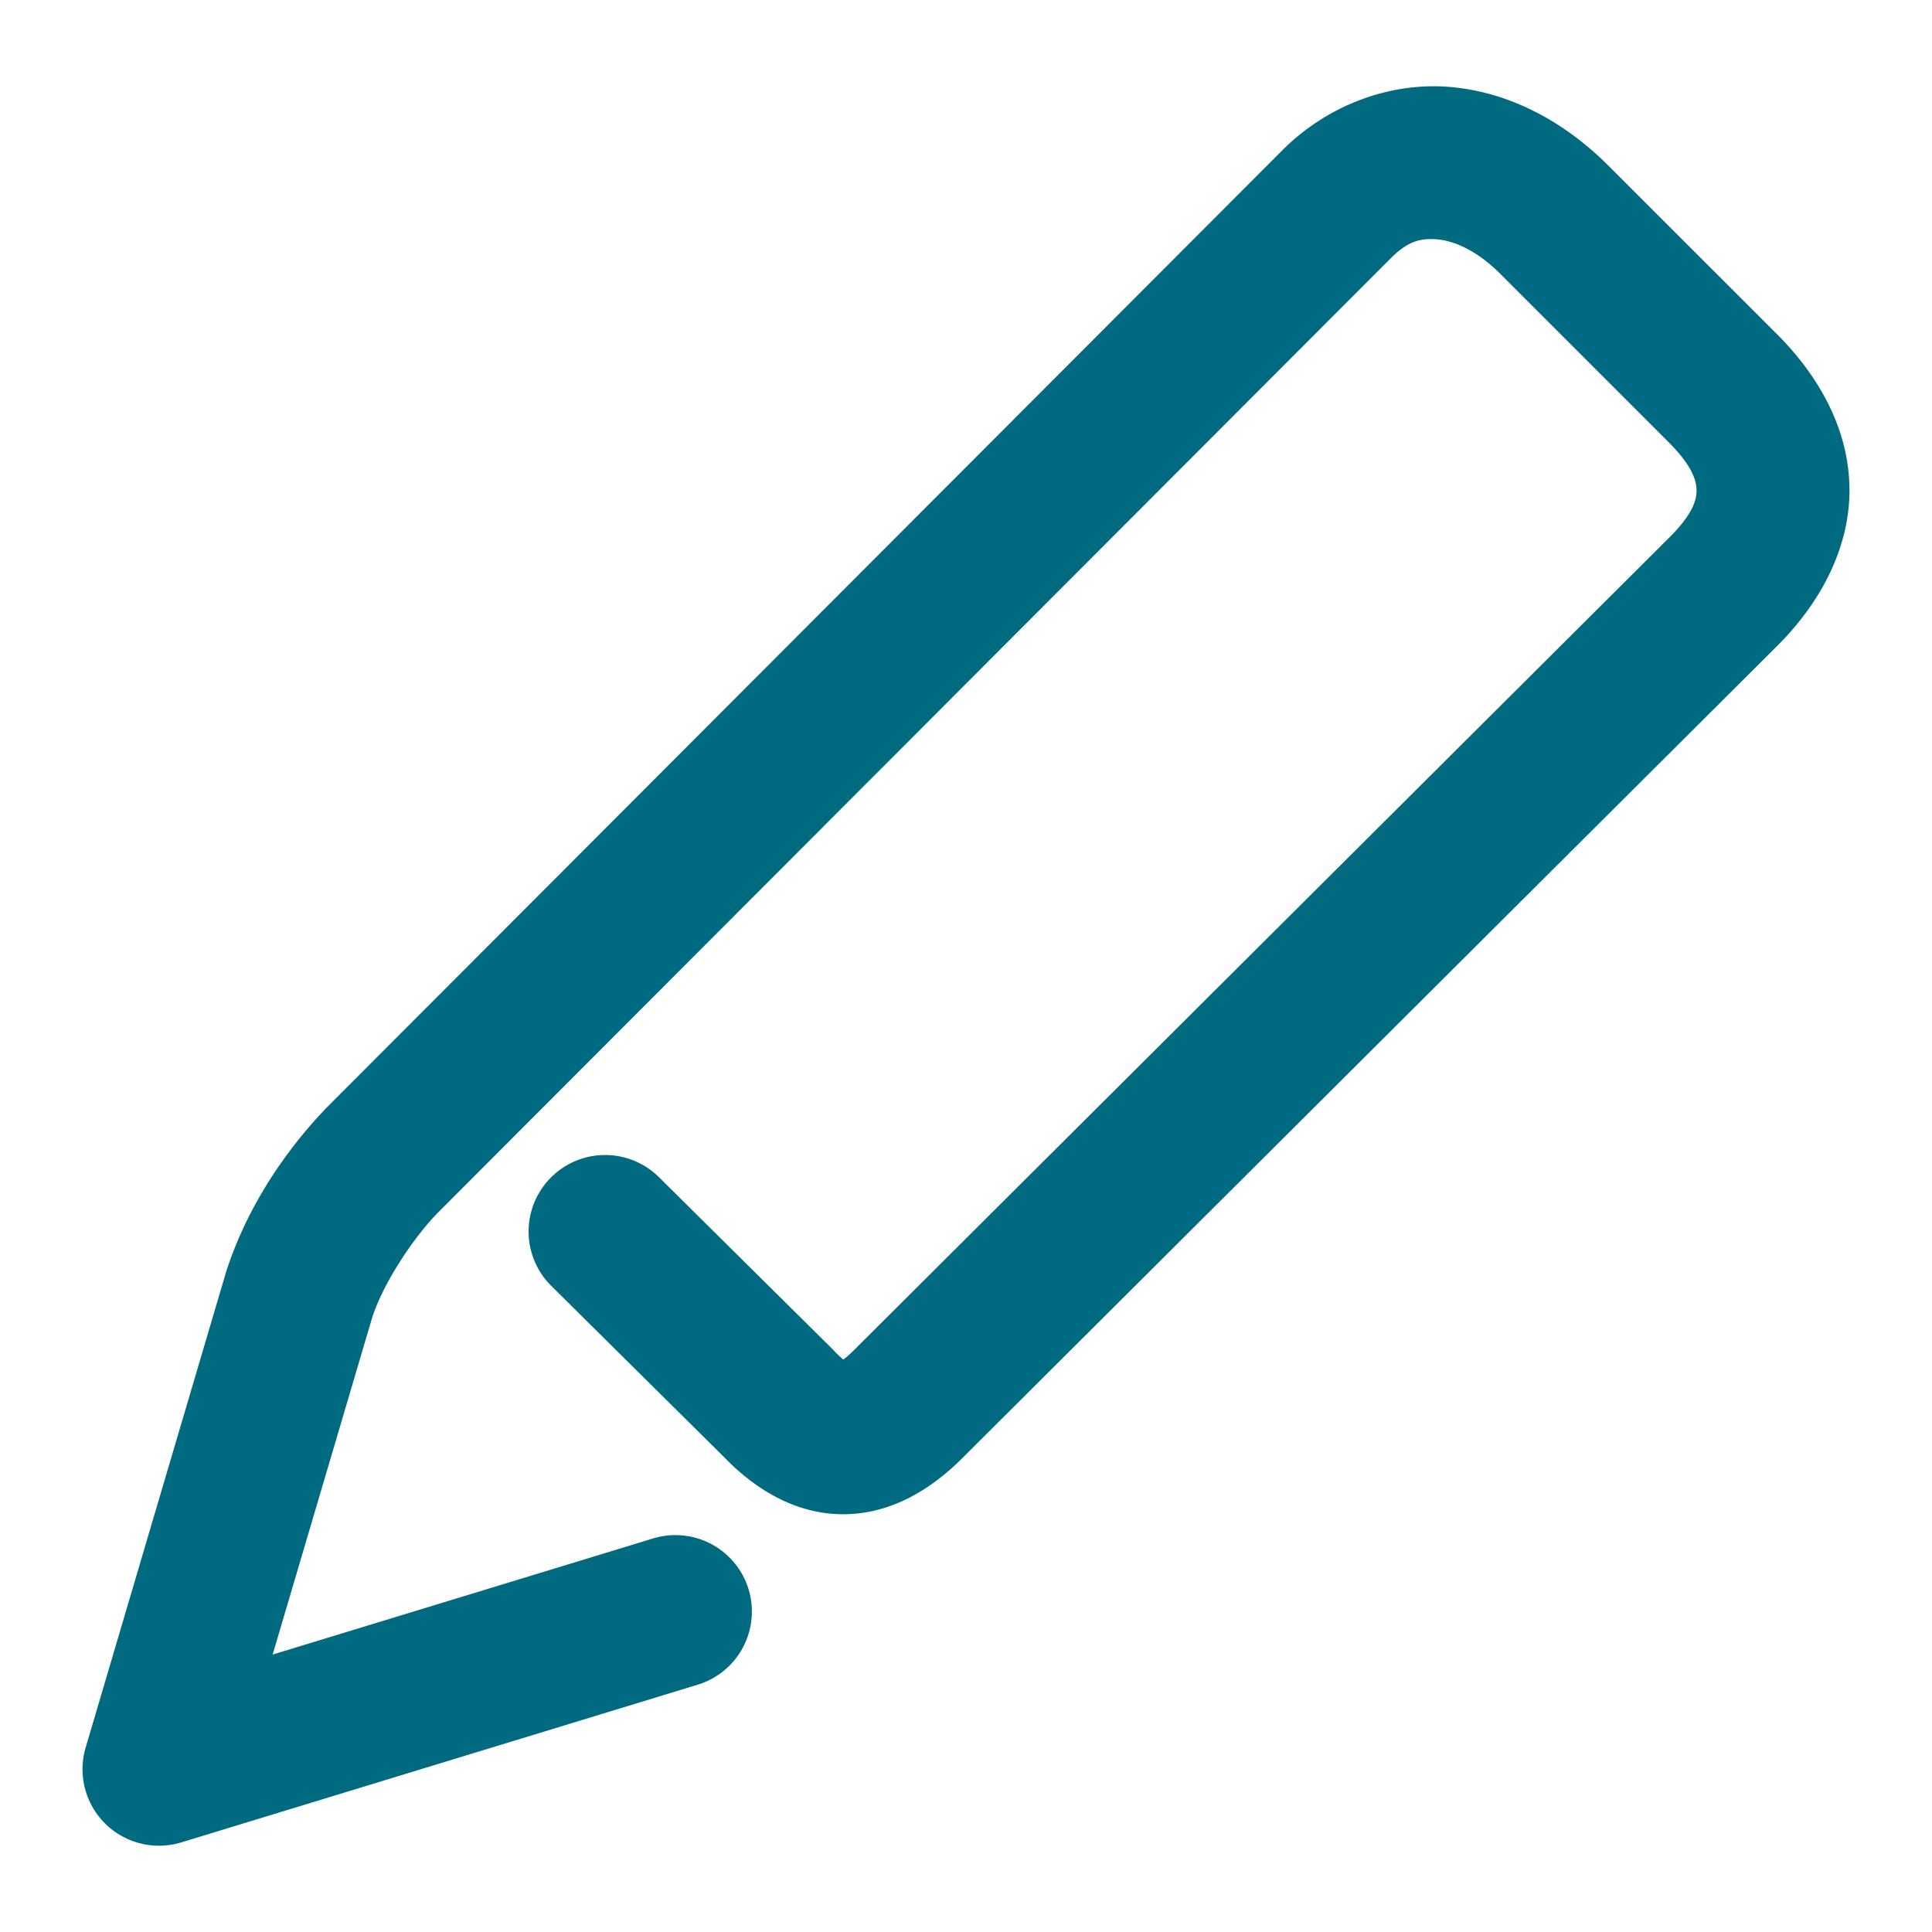 <svg xmlns="http://www.w3.org/2000/svg" width="48" height="48">
	<path d="m 36.017,2.16 c -1.481,-0.123 -3.03,0.446 -4.156,1.572 a 1.9,1.9 0 0 0 -0.002,0.002 L 8.144,27.49 a 1.9,1.9 0 0 0 -0.023,0.023 c -0.997,1.035 -1.947,2.408 -2.477,4.006 a 1.9,1.9 0 0 0 -0.02,0.059 l -3.496,11.84 a 1.9,1.9 0 0 0 2.379,2.355 L 17.336,41.855 a 1.9,1.9 0 0 0 1.262,-2.371 1.9,1.9 0 0 0 -2.371,-1.262 l -9.453,2.885 2.479,-8.393 c 0.279,-0.842 0.993,-1.929 1.605,-2.564 L 34.549,6.42 c 0.427,-0.427 0.739,-0.507 1.154,-0.473 0.415,0.034 0.983,0.268 1.568,0.854 l 4.195,4.195 c 0.573,0.573 0.68,0.941 0.684,1.176 0.003,0.234 -0.074,0.58 -0.672,1.178 L 21.279,33.482 a 1.9,1.9 0 0 0 -0.021,0.021 c -0.379,0.39 -0.459,0.319 -0.314,0.318 0.145,-2.84e-4 0.106,0.087 -0.238,-0.277 a 1.9,1.9 0 0 0 -0.045,-0.047 l -4.289,-4.25 a 1.9,1.9 0 0 0 -2.688,0.012 1.9,1.9 0 0 0 0.012,2.688 l 4.289,4.25 -0.043,-0.045 c 0.752,0.797 1.78,1.471 3.01,1.469 1.23,-0.002 2.251,-0.666 3.031,-1.469 L 44.162,16.039 a 1.9,1.9 0 0 0 0.004,-0.004 C 45.251,14.949 45.97,13.58 45.949,12.117 45.928,10.654 45.19,9.344 44.154,8.308 L 39.957,4.113 C 38.859,3.016 37.498,2.283 36.017,2.16 Z" fill="#006A80"/>
</svg>
